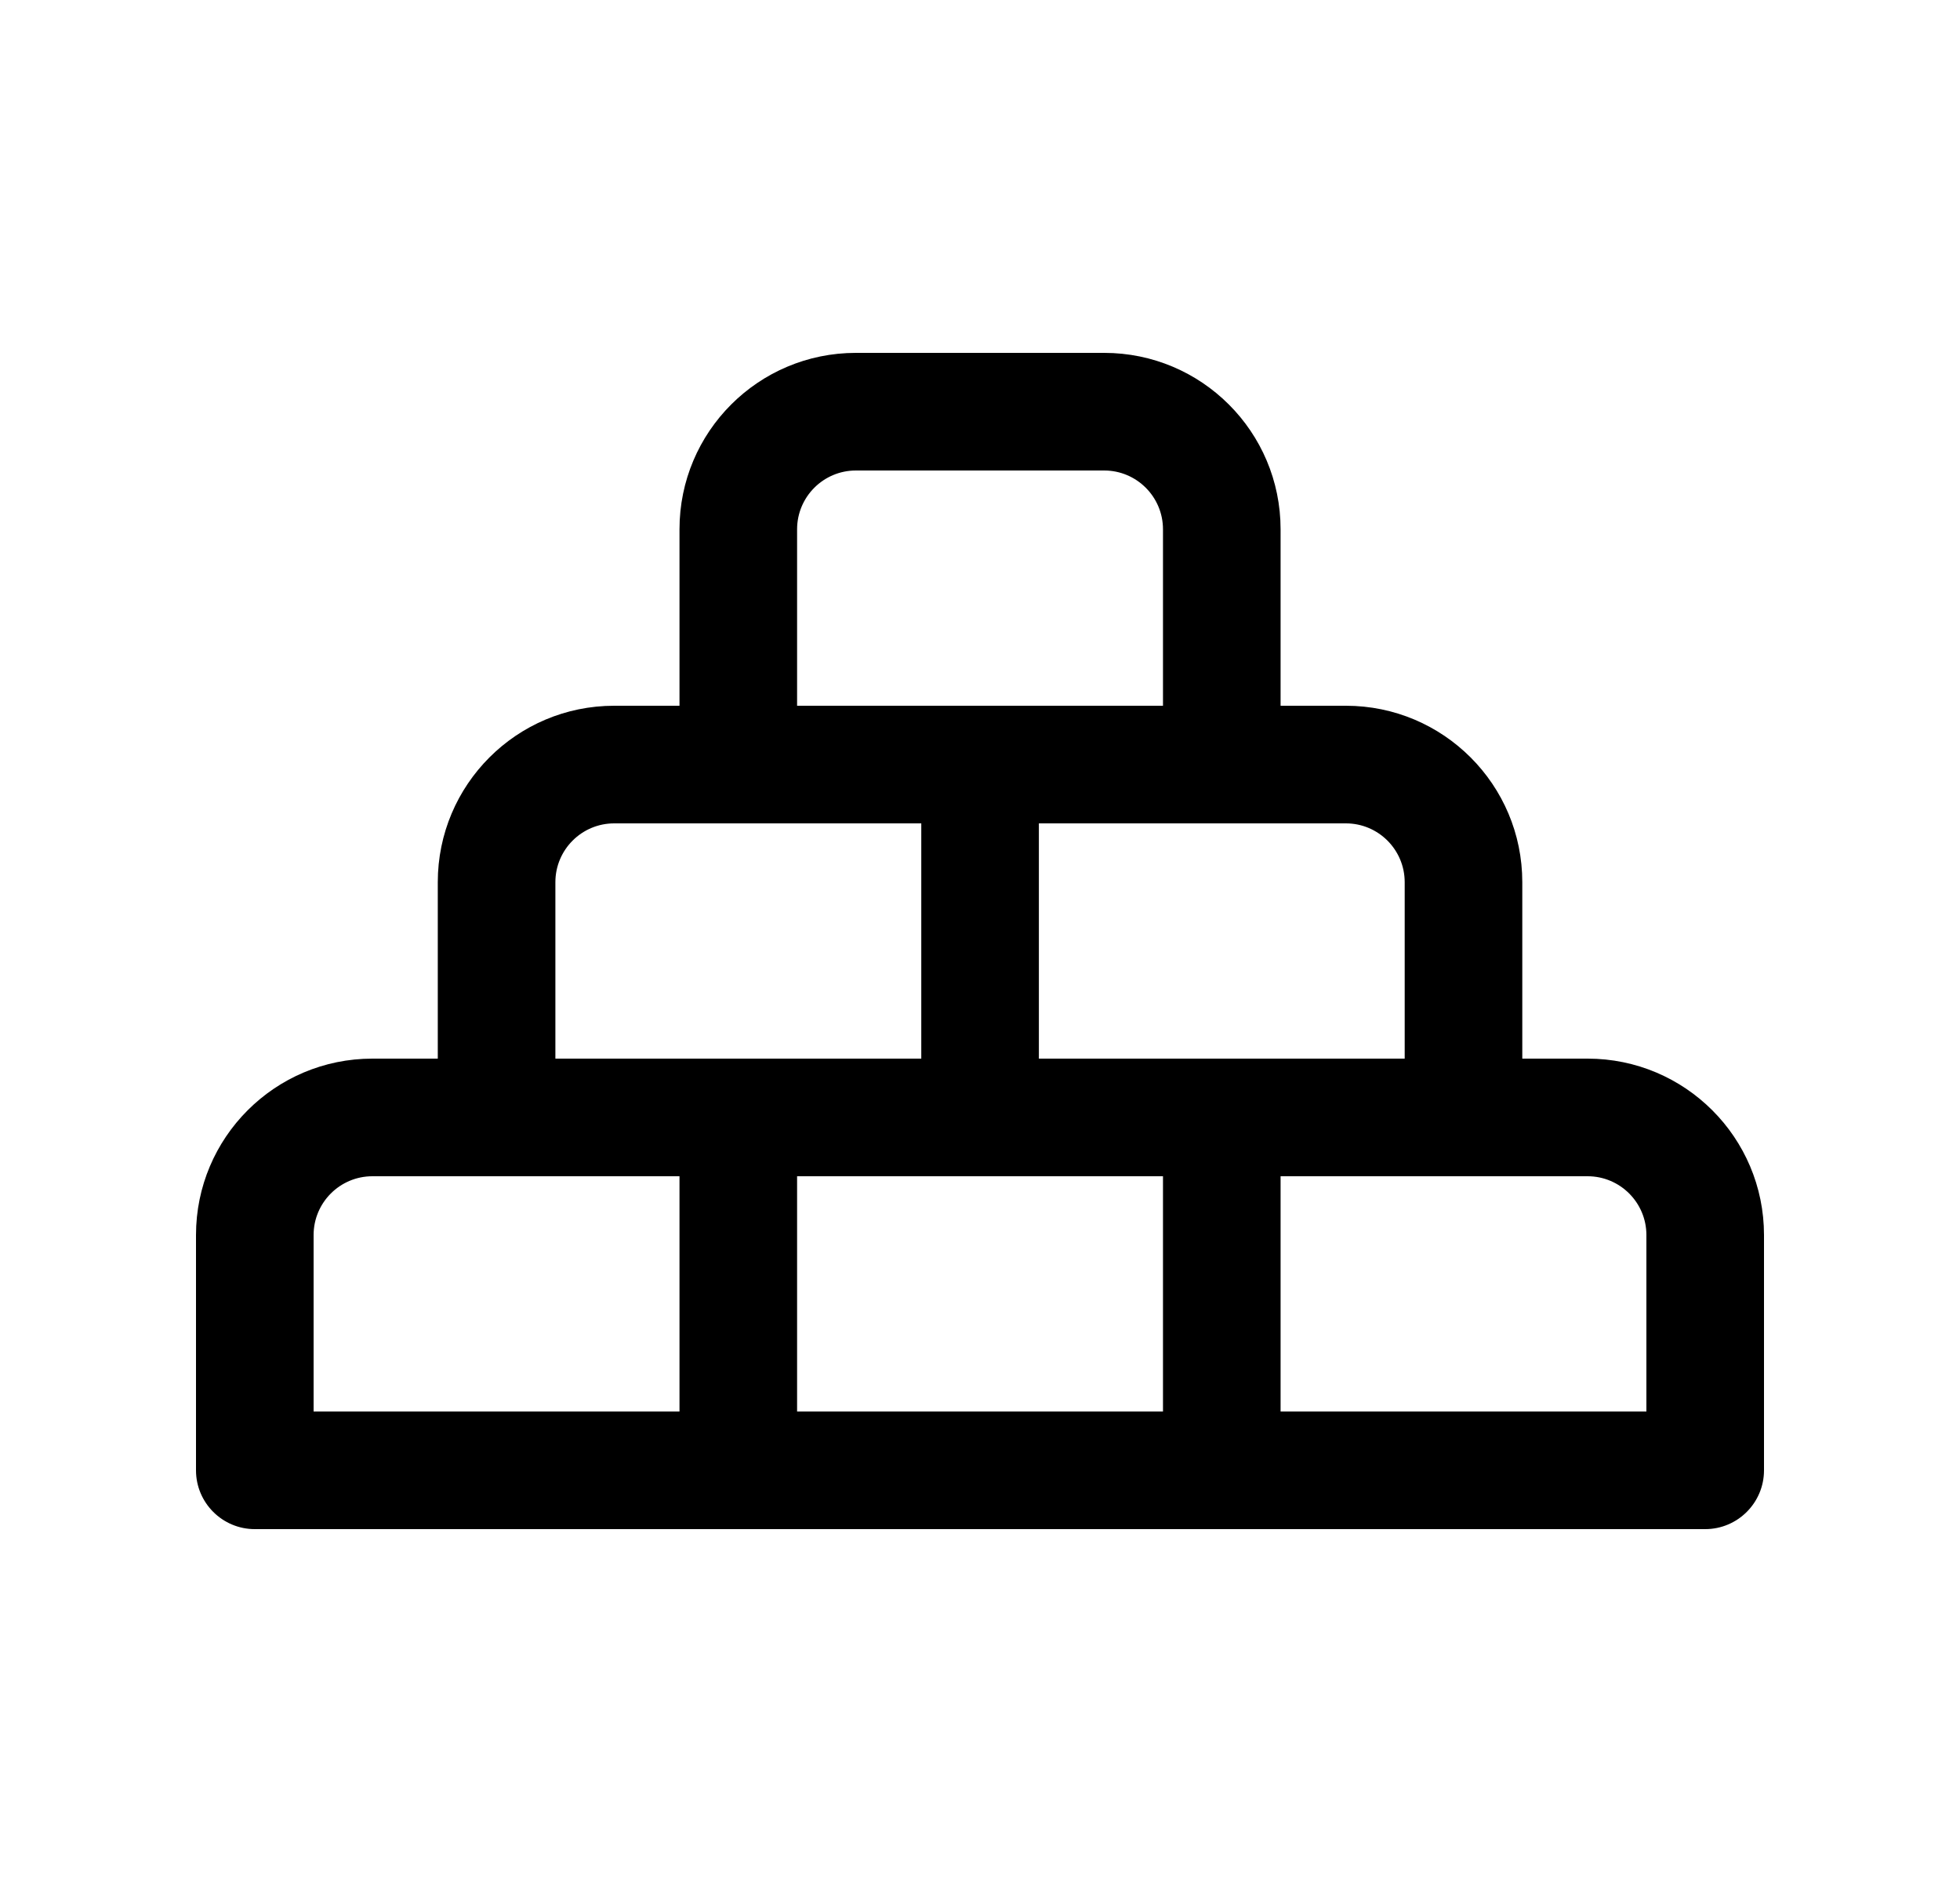 <svg width="25" height="24" viewBox="0 0 25 24" fill="none" xmlns="http://www.w3.org/2000/svg">
<path fill-rule="evenodd" clip-rule="evenodd" d="M8.667 6.75C8.667 5.507 9.674 4.5 10.917 4.5H14.084C15.326 4.5 16.334 5.507 16.334 6.75V9H17.167C18.409 9 19.417 10.007 19.417 11.25V13.5H20.25C21.492 13.5 22.5 14.507 22.5 15.75V18.75C22.5 19.164 22.164 19.5 21.75 19.5H3.25C2.836 19.5 2.5 19.164 2.5 18.75V15.75C2.5 14.507 3.507 13.5 4.75 13.5H5.584V11.25C5.584 10.007 6.591 9 7.834 9H8.667V6.75ZM10.167 9H14.834V6.75C14.834 6.336 14.498 6 14.084 6H10.917C10.503 6 10.167 6.336 10.167 6.75V9ZM7.834 10.5C7.42 10.5 7.084 10.836 7.084 11.25V13.5H11.751V10.5H7.834ZM13.251 10.5V13.5H17.917V11.25C17.917 10.836 17.581 10.5 17.167 10.5H13.251ZM4.75 15C4.336 15 4 15.336 4 15.75V18H8.667V15H4.75ZM10.167 15V18H14.834V15H10.167ZM16.334 15V18H21V15.75C21 15.336 20.664 15 20.25 15H16.334Z" fill="currentColor"/>
</svg>
